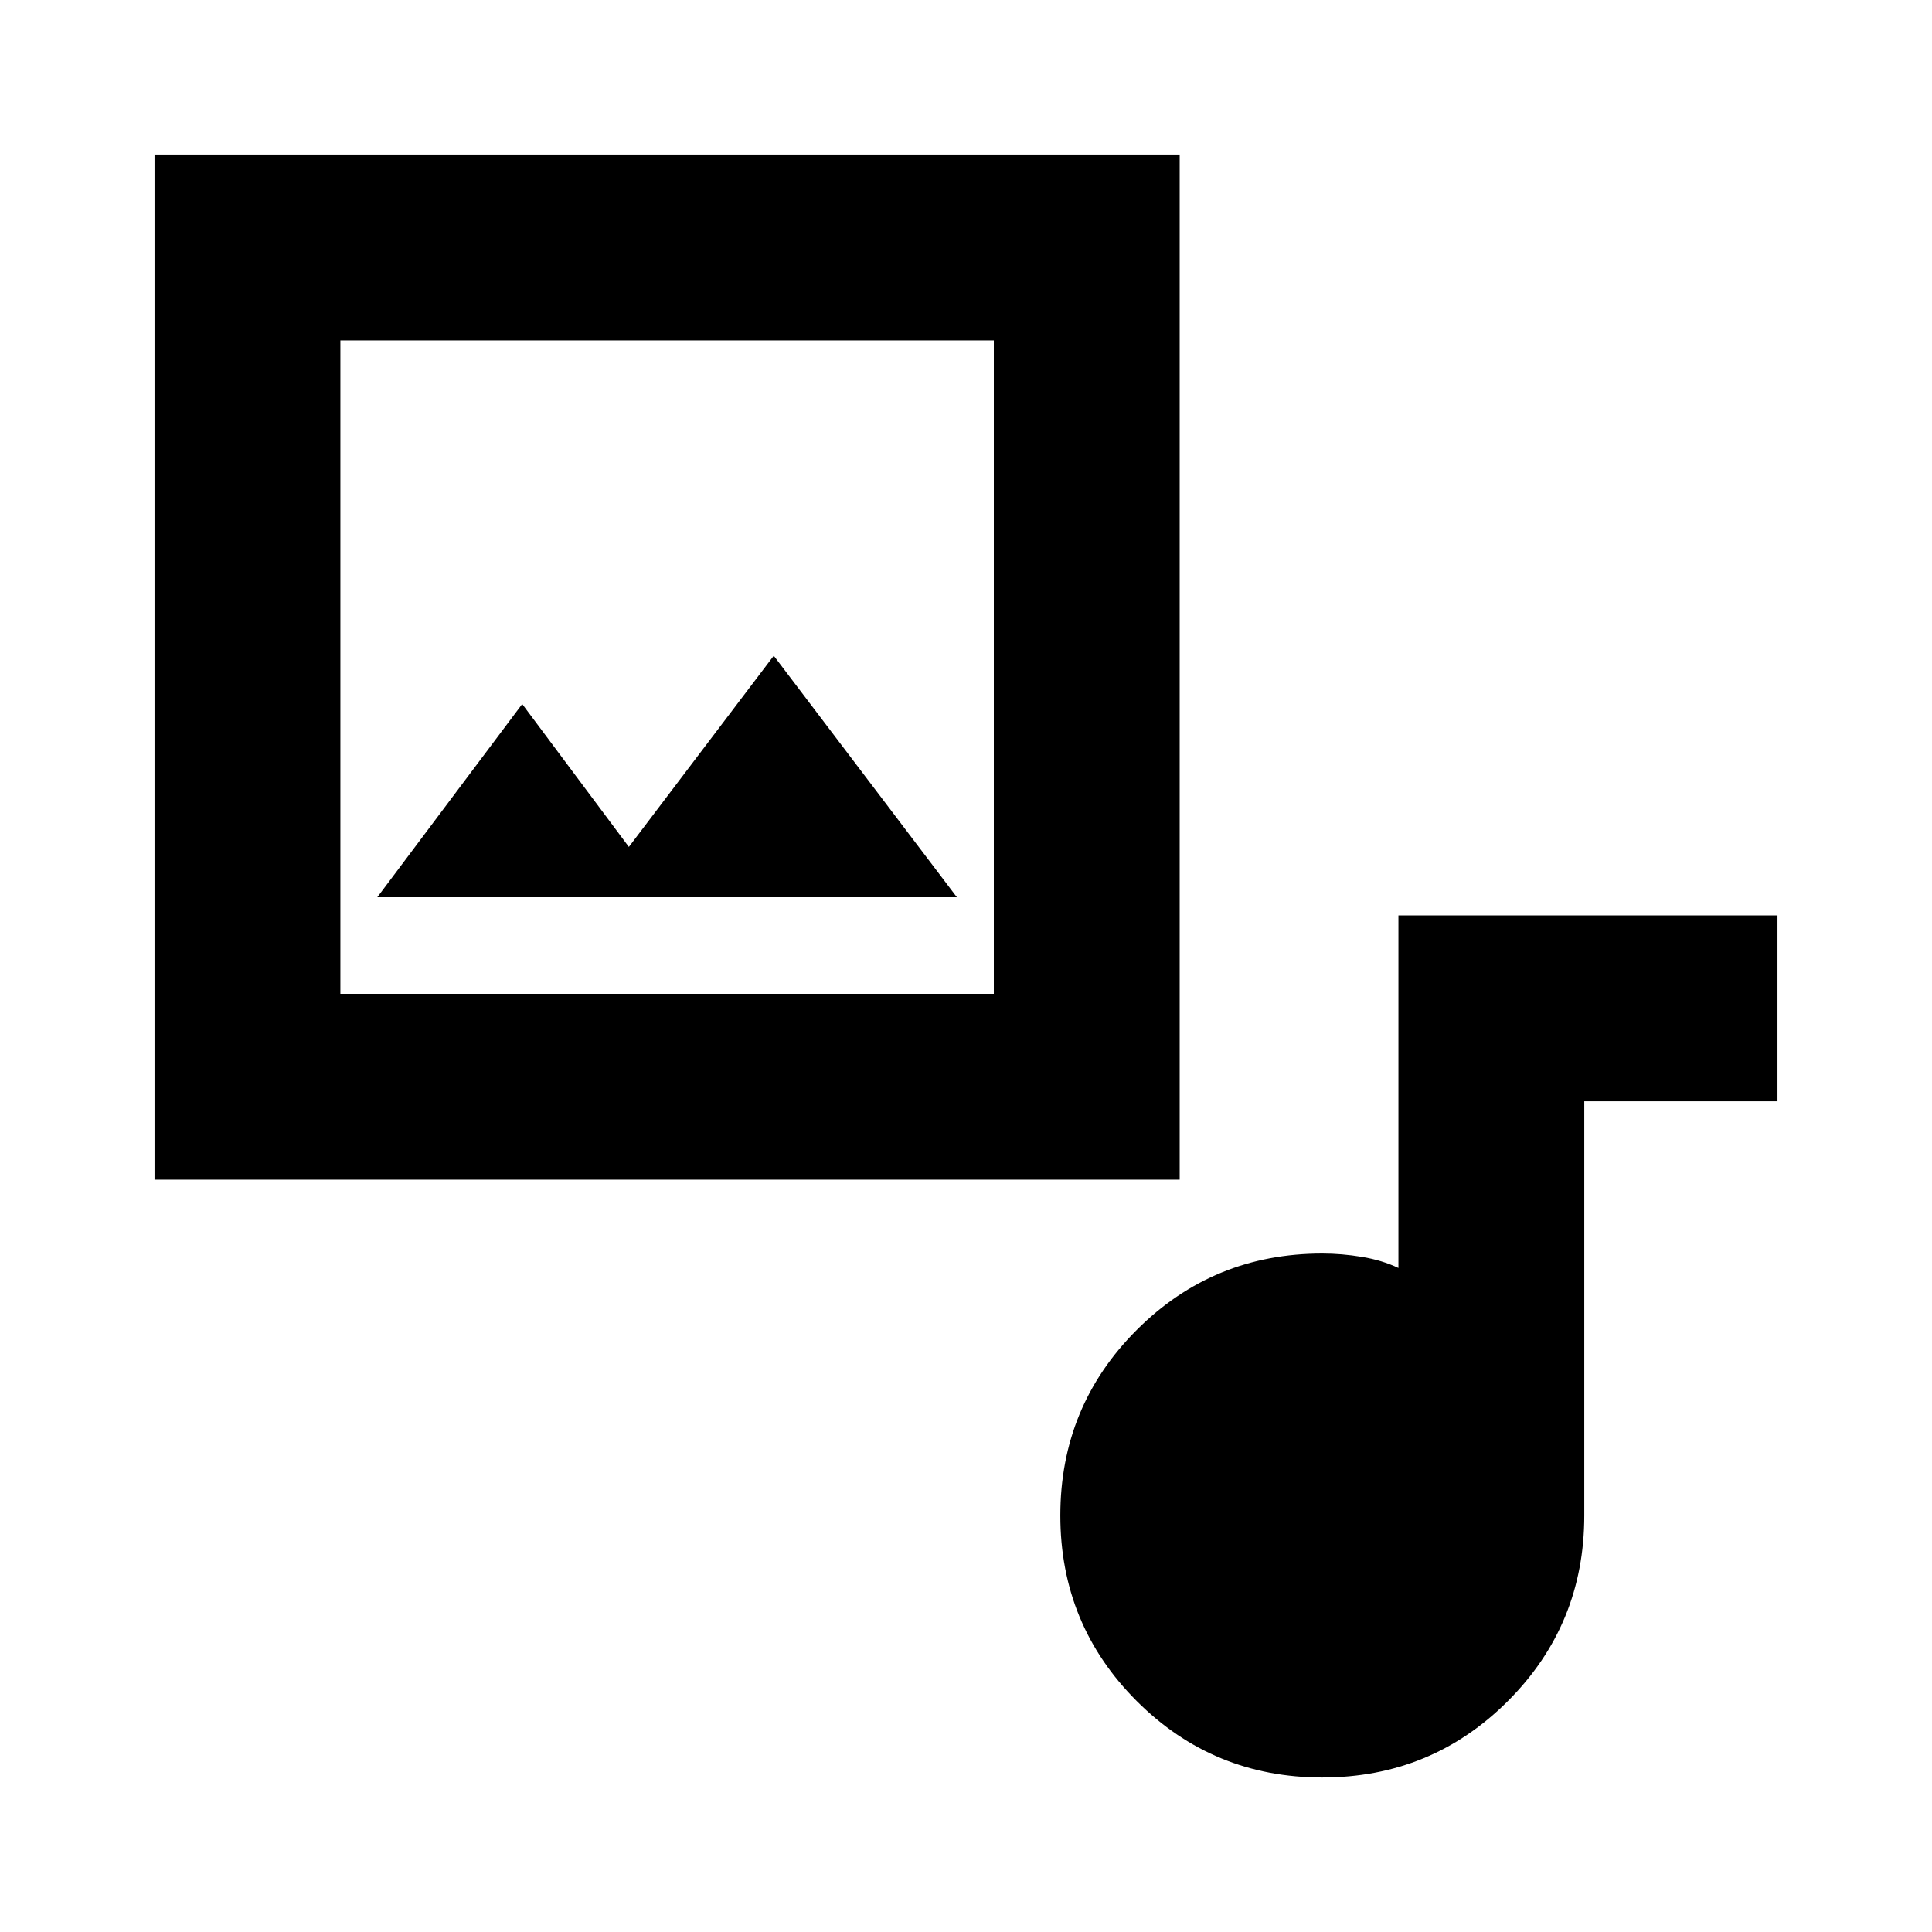 <svg xmlns="http://www.w3.org/2000/svg" height="20" viewBox="0 -960 960 960" width="20"><path d="M76.782-373.826v-509.392h509.392v509.392H76.782Zm92.348-92.348h324.696V-790.87H169.13v324.696Zm143.348-73-53-71-72 96h288l-91-120-72 95ZM657.044-76.782q-54.239 0-92.207-37.967-37.967-37.968-37.967-92.207 0-54.239 37.967-92.207 37.968-37.967 92.207-37.967 9.608 0 19.63 1.652 10.022 1.652 18.196 5.521V-505.13h188.348v92.348h-96v205.826q0 54.239-37.967 92.207-37.968 37.967-92.207 37.967ZM169.13-466.174V-790.87v324.696Z"/></svg>